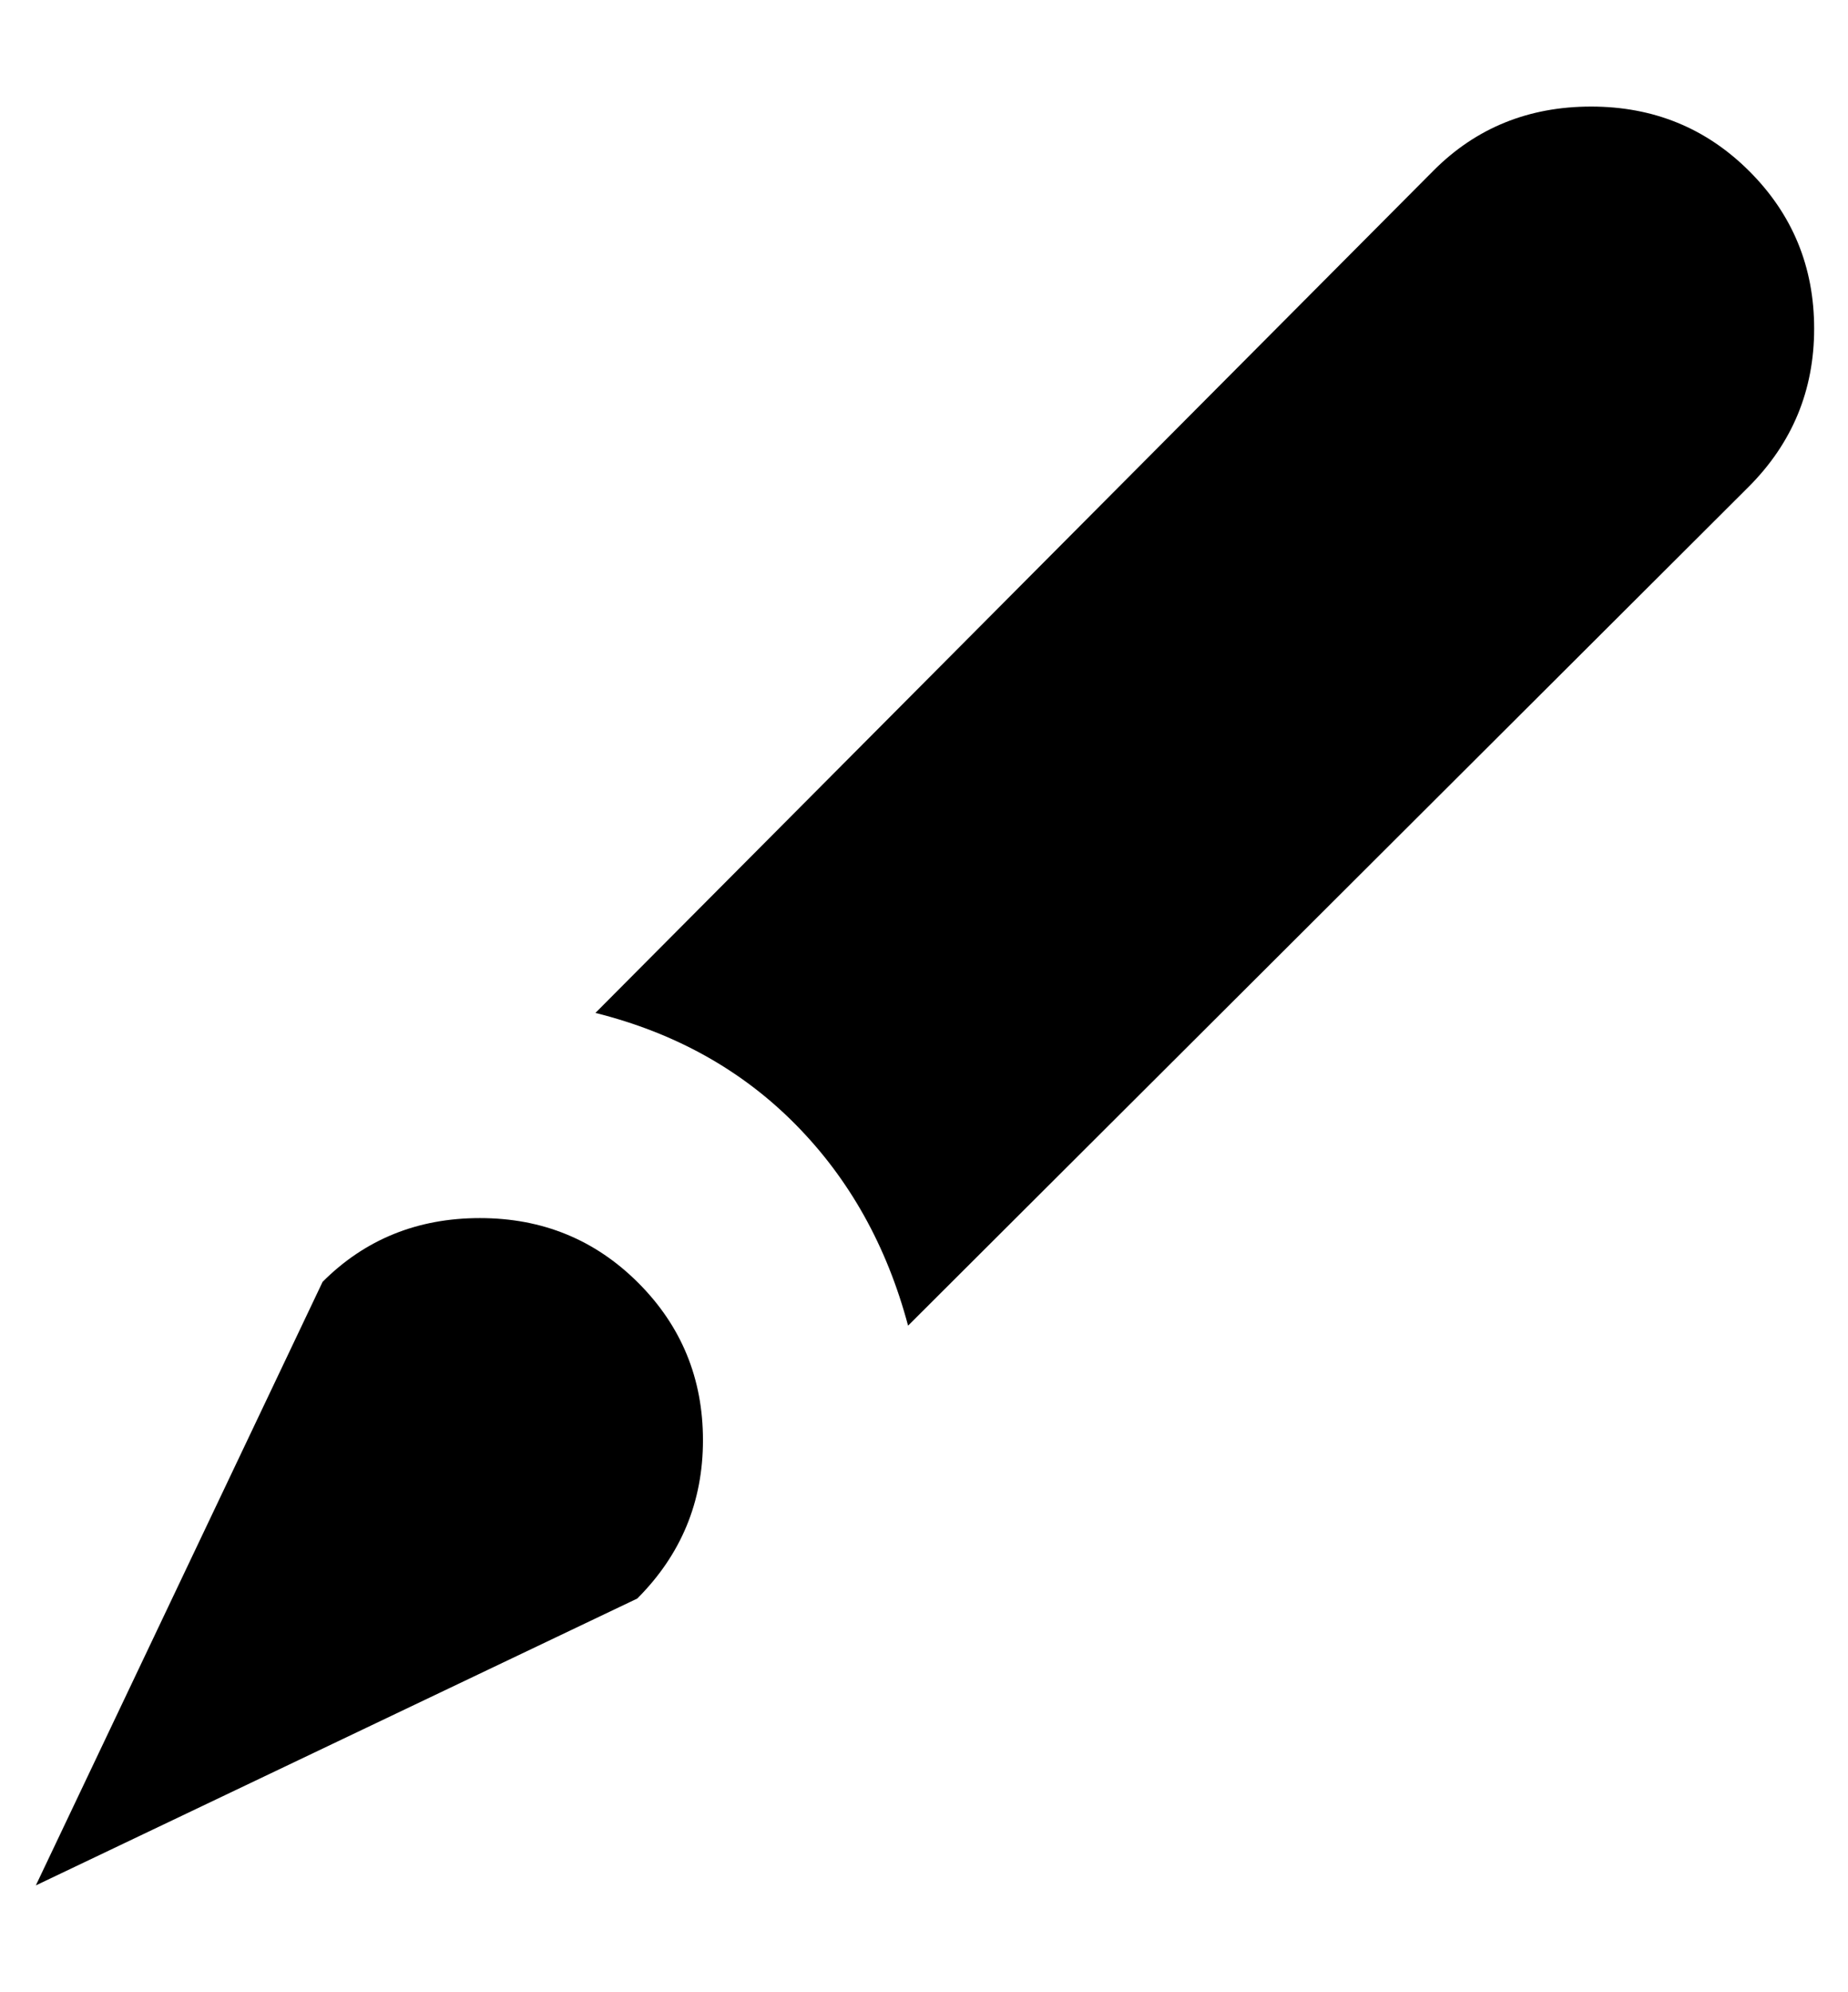 <svg height="1000" width="928" xmlns="http://www.w3.org/2000/svg"><path d="M878.5 86q32.5 32.5 32.5 79t-33 79.5l-422 421q-16 -60 -56.5 -101t-100.5 -56l421 -423q32 -32 79 -32t79.5 32.5zm-558.5 716.5l-302 144 144 -303q32 -32 79 -32t79.5 32.5 32.5 79 -33 79.5z"/></svg>